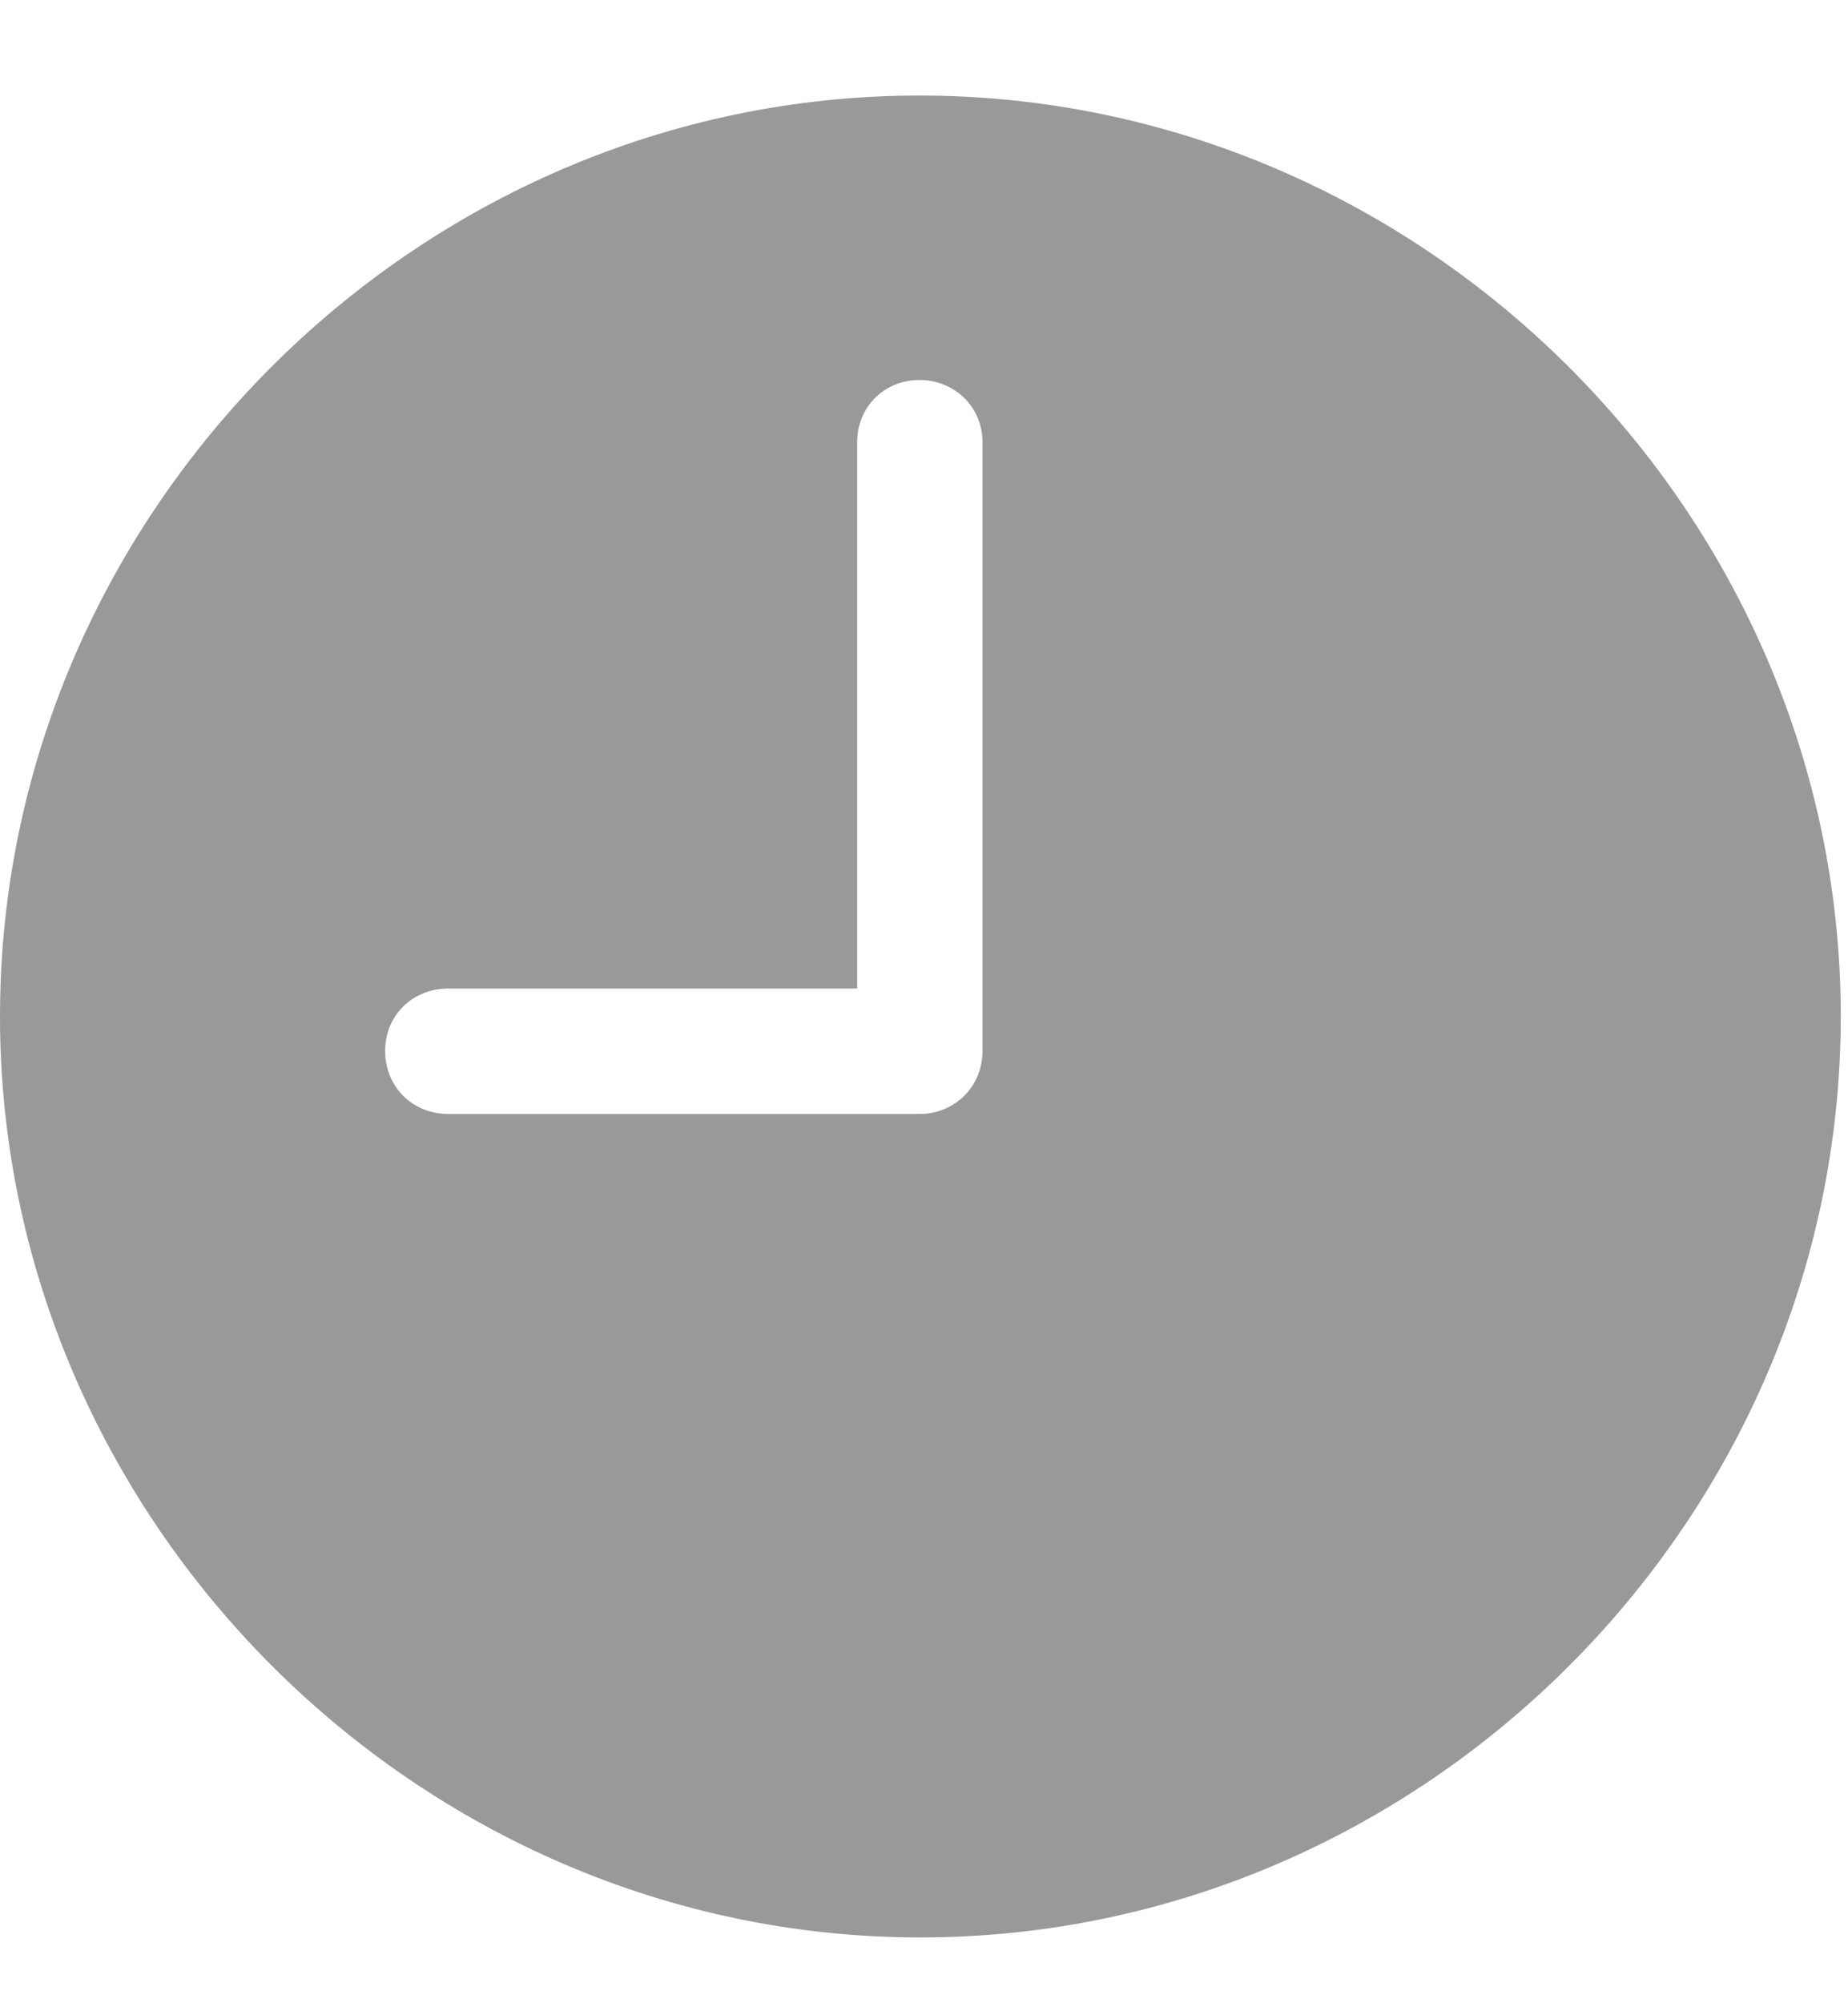 <svg width="12" height="13" viewBox="0 0 12 13" fill="none" xmlns="http://www.w3.org/2000/svg">
<path d="M5.976 12.573C2.712 12.573 -0 9.86 -0 6.596C-0 3.327 2.707 0.62 5.97 0.62C9.24 0.62 11.953 3.327 11.953 6.596C11.953 9.86 9.246 12.573 5.976 12.573ZM2.912 7.229H5.97C6.199 7.229 6.38 7.053 6.38 6.819V2.87C6.38 2.641 6.199 2.466 5.97 2.466C5.742 2.466 5.566 2.641 5.566 2.87V6.415H2.912C2.677 6.415 2.501 6.591 2.501 6.819C2.501 7.053 2.677 7.229 2.912 7.229Z" fill="#999999"/>
</svg>
